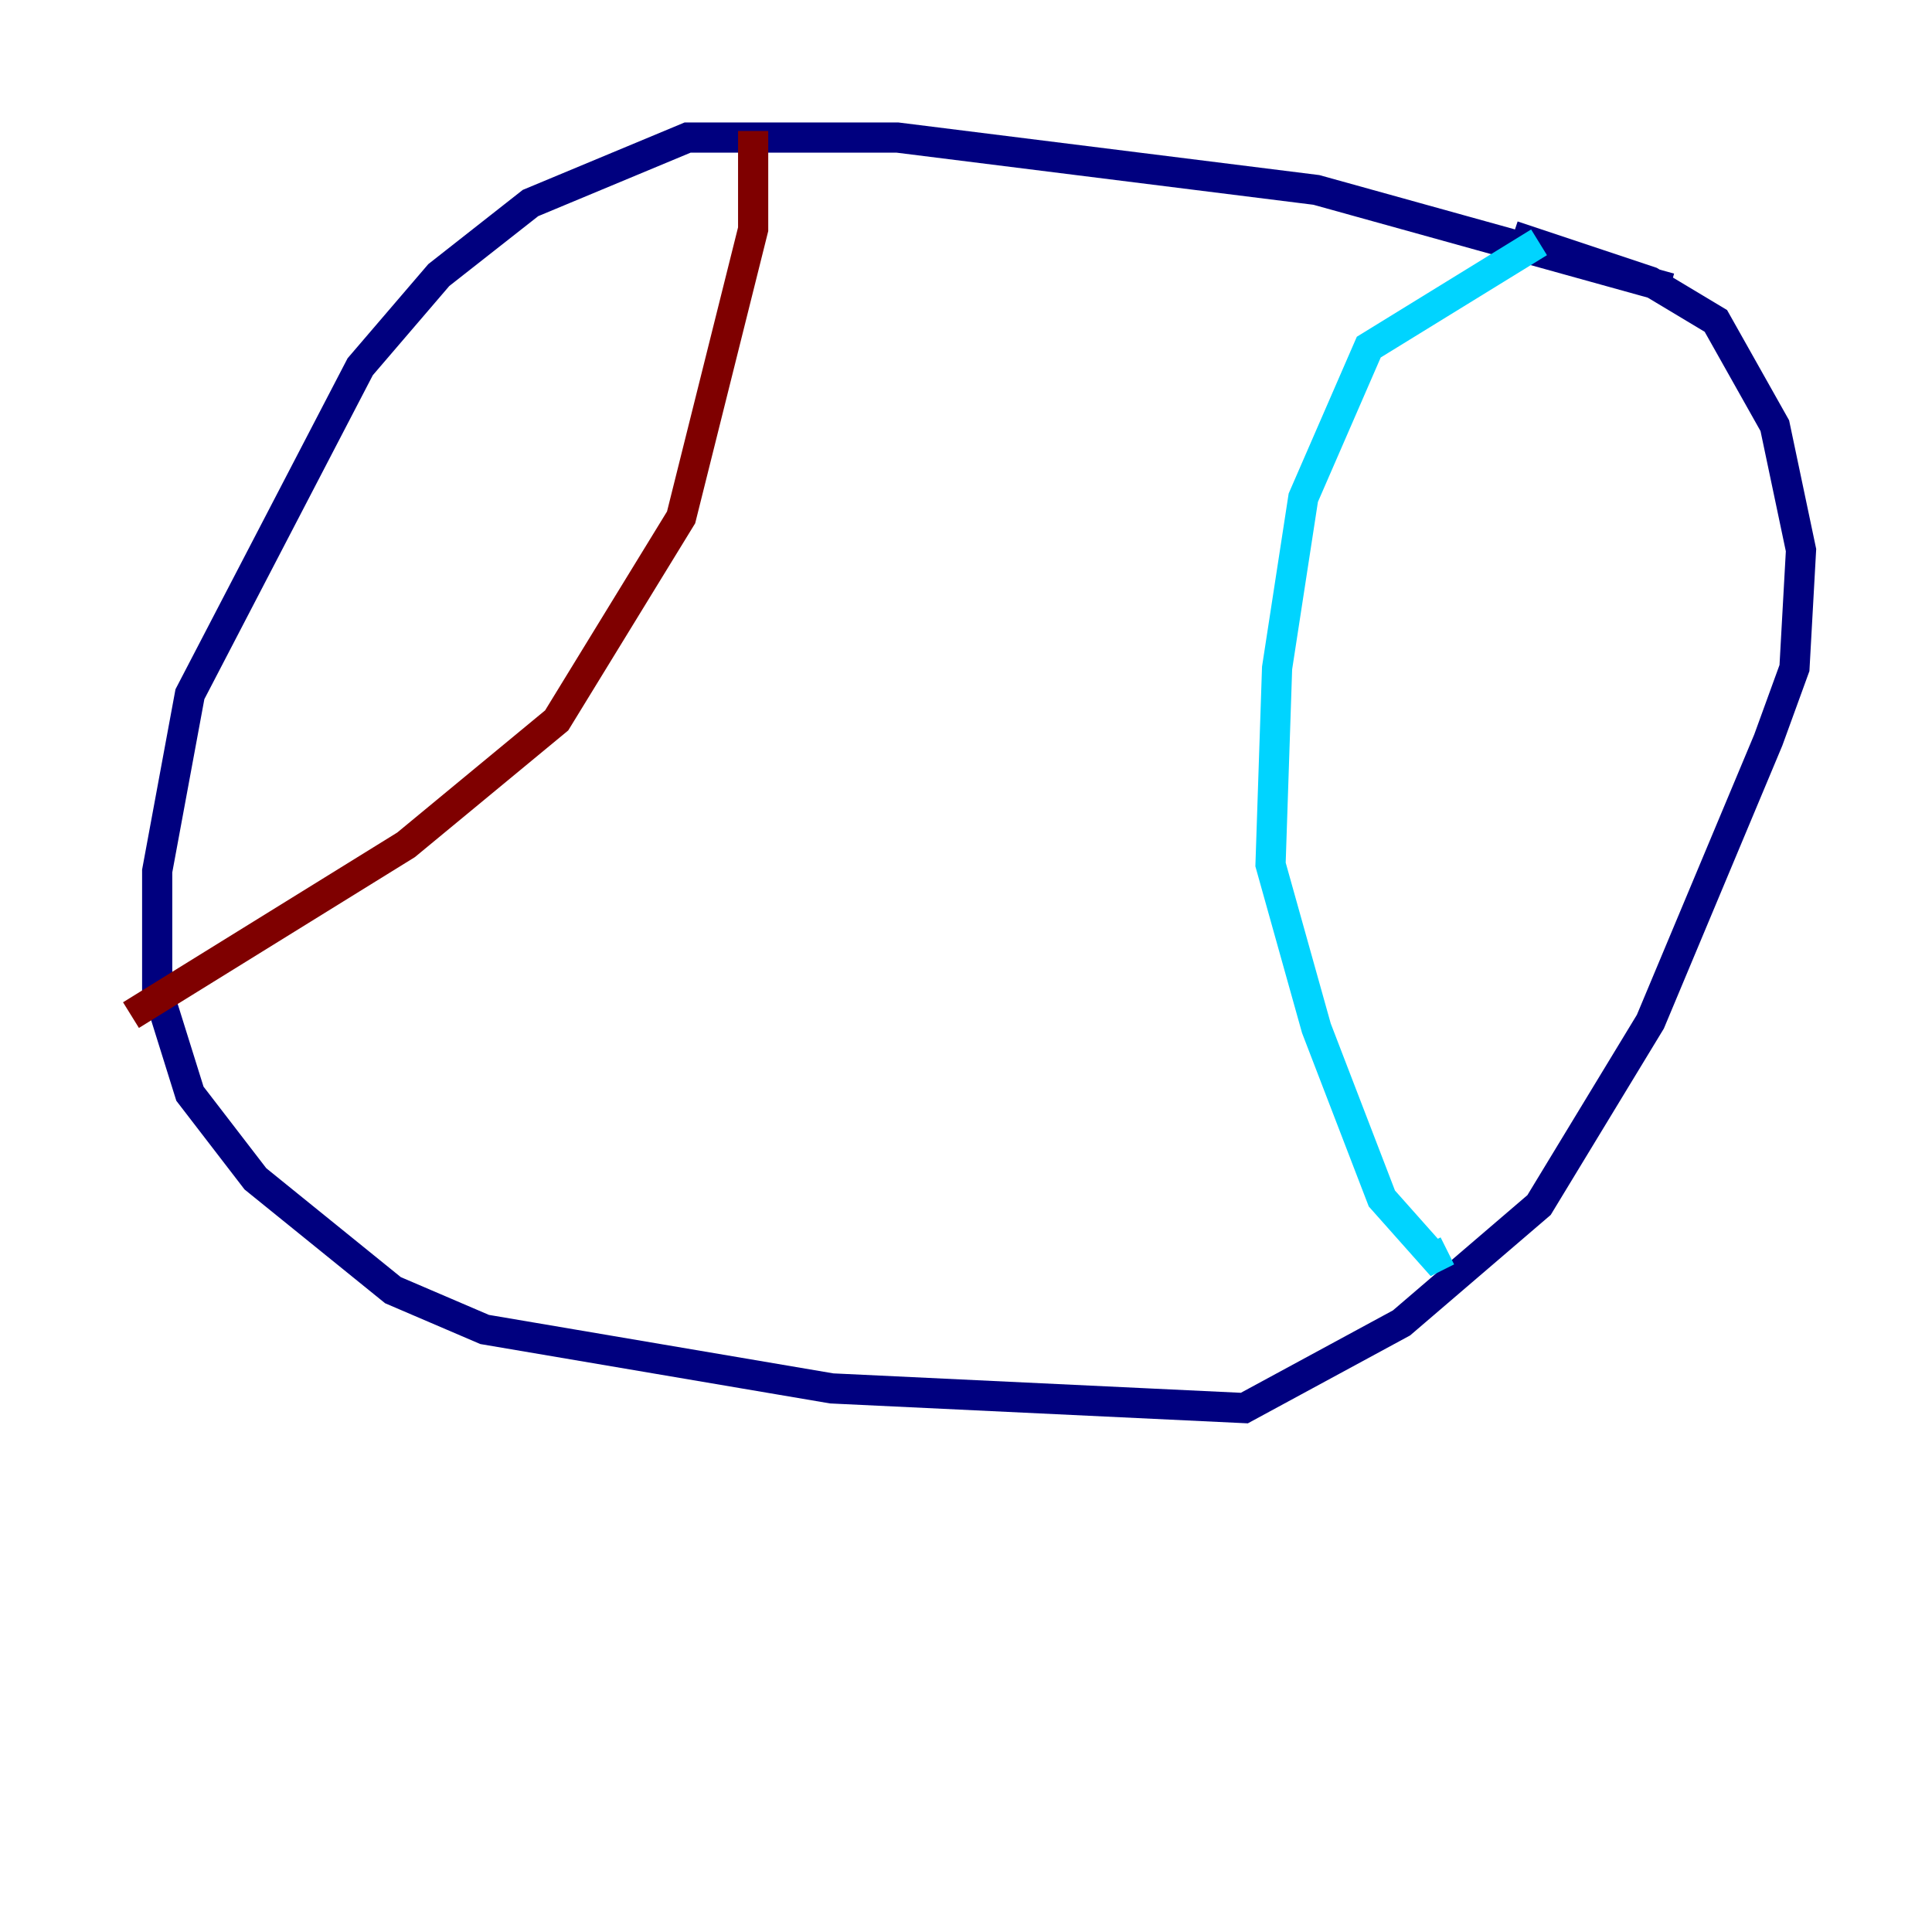 <?xml version="1.0" encoding="utf-8" ?>
<svg baseProfile="tiny" height="128" version="1.2" viewBox="0,0,128,128" width="128" xmlns="http://www.w3.org/2000/svg" xmlns:ev="http://www.w3.org/2001/xml-events" xmlns:xlink="http://www.w3.org/1999/xlink"><defs /><polyline fill="none" points="110.644,19.091 87.214,12.583 59.444,9.112 45.559,9.112 35.146,13.451 29.071,18.224 23.864,24.298 12.583,45.993 10.414,57.709 10.414,65.519 12.583,72.461 16.922,78.102 26.034,85.478 32.108,88.081 55.105,91.986 82.441,93.288 92.854,87.647 101.966,79.837 109.342,67.688 117.153,49.031 118.888,44.258 119.322,36.447 117.586,28.203 113.681,21.261 109.342,18.658 100.231,15.62" stroke="#00007f" stroke-width="2" /><polyline fill="none" points="101.966,16.054 90.685,22.997 86.346,32.976 84.61,44.258 84.176,57.275 87.214,68.122 91.552,79.403 95.024,83.308 95.891,82.875" stroke="#00d4ff" stroke-width="2" /><polyline fill="none" points="49.898,8.678 49.898,8.678" stroke="#ffe500" stroke-width="2" /><polyline fill="none" points="49.898,8.678 49.898,15.186 45.125,34.278 36.881,47.729 26.902,55.973 8.678,67.254" stroke="#7f0000" stroke-width="2" /></svg>